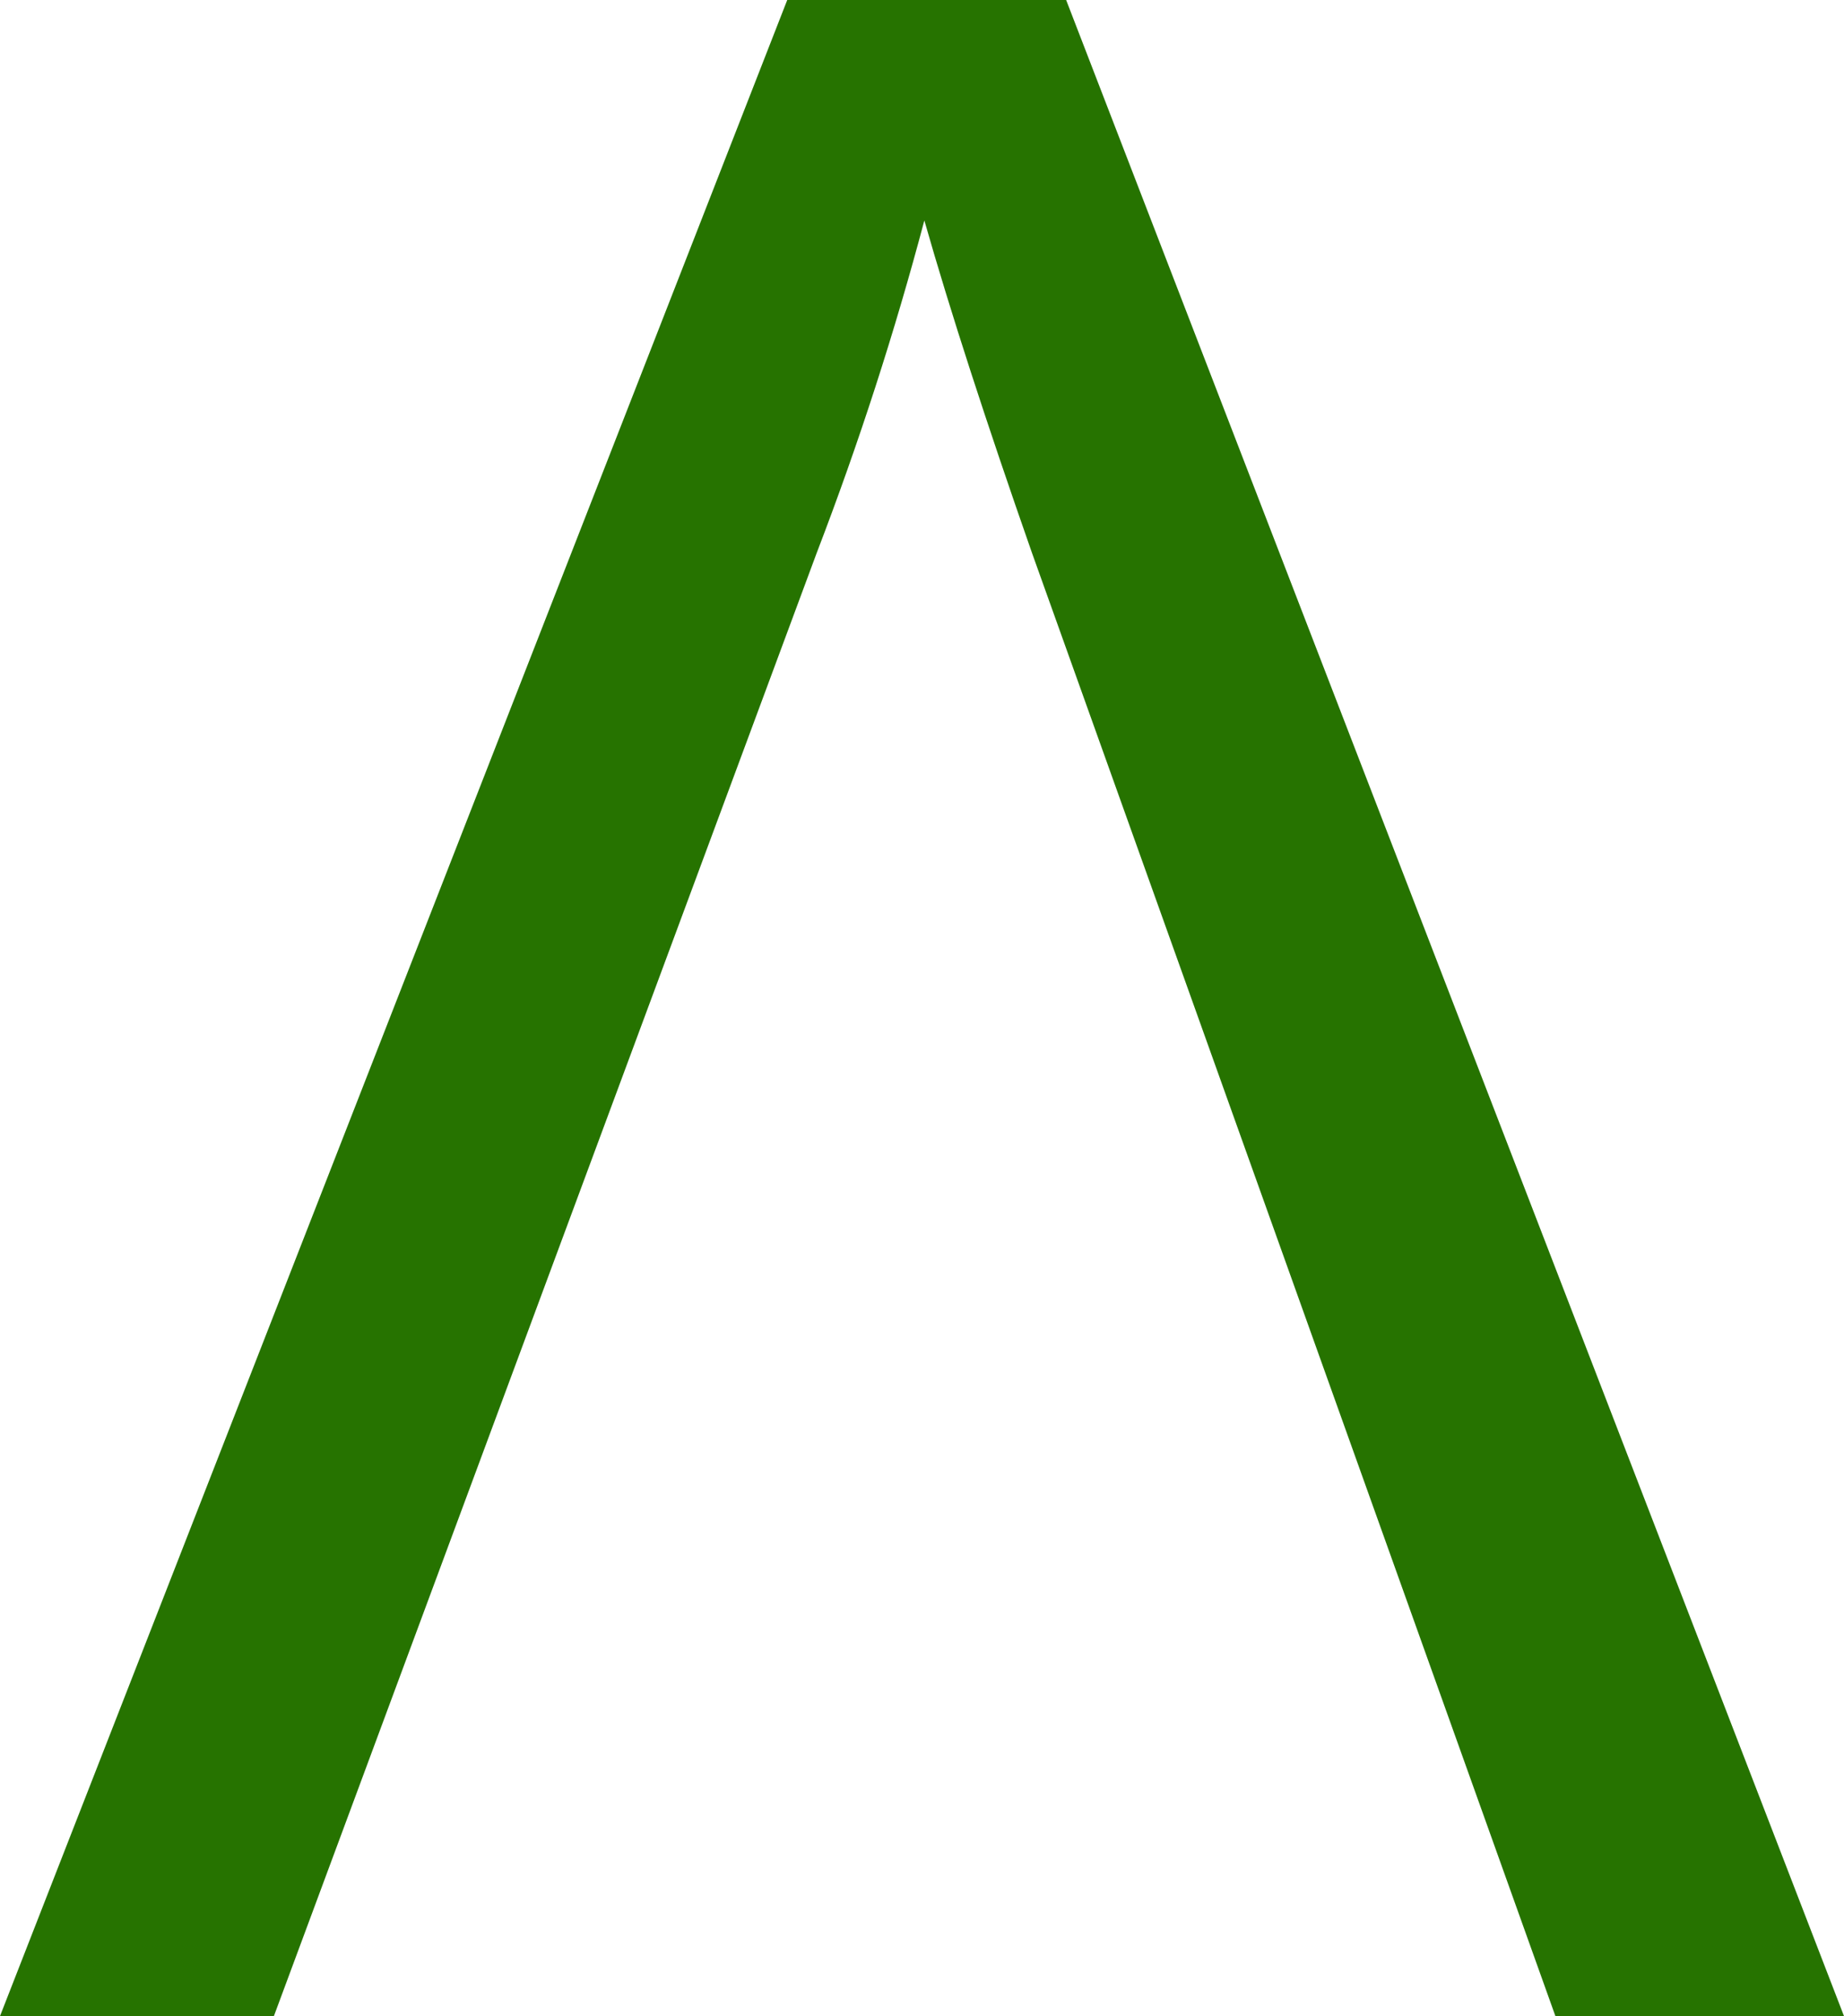 <?xml version="1.0" encoding="UTF-8" standalone="no"?>
<svg viewBox="0.047 -6.438 5.891 6.438"
 xmlns="http://www.w3.org/2000/svg" xmlns:xlink="http://www.w3.org/1999/xlink"  version="1.2" baseProfile="tiny">
<title>Qt SVG Document</title>
<desc>Generated with Qt</desc>
<defs>
</defs>
<g fill="none" stroke="black" stroke-width="1" fill-rule="evenodd" stroke-linecap="square" stroke-linejoin="bevel" >

<g fill="#267300" fill-opacity="1" stroke="none" transform="matrix(1,0,0,1,0,0)"
font-family="Arial" font-size="7" font-weight="400" font-style="normal" 
>
<path vector-effect="none" fill-rule="nonzero" d="M3.453,-6.438 L5.938,0 L5.016,0 L3.344,-4.672 C3.198,-5.089 3.083,-5.443 3,-5.734 C2.906,-5.38 2.792,-5.026 2.656,-4.672 L0.922,0 L0.047,0 L2.562,-6.438 L3.453,-6.438"/>
</g>
</g>
</svg>
